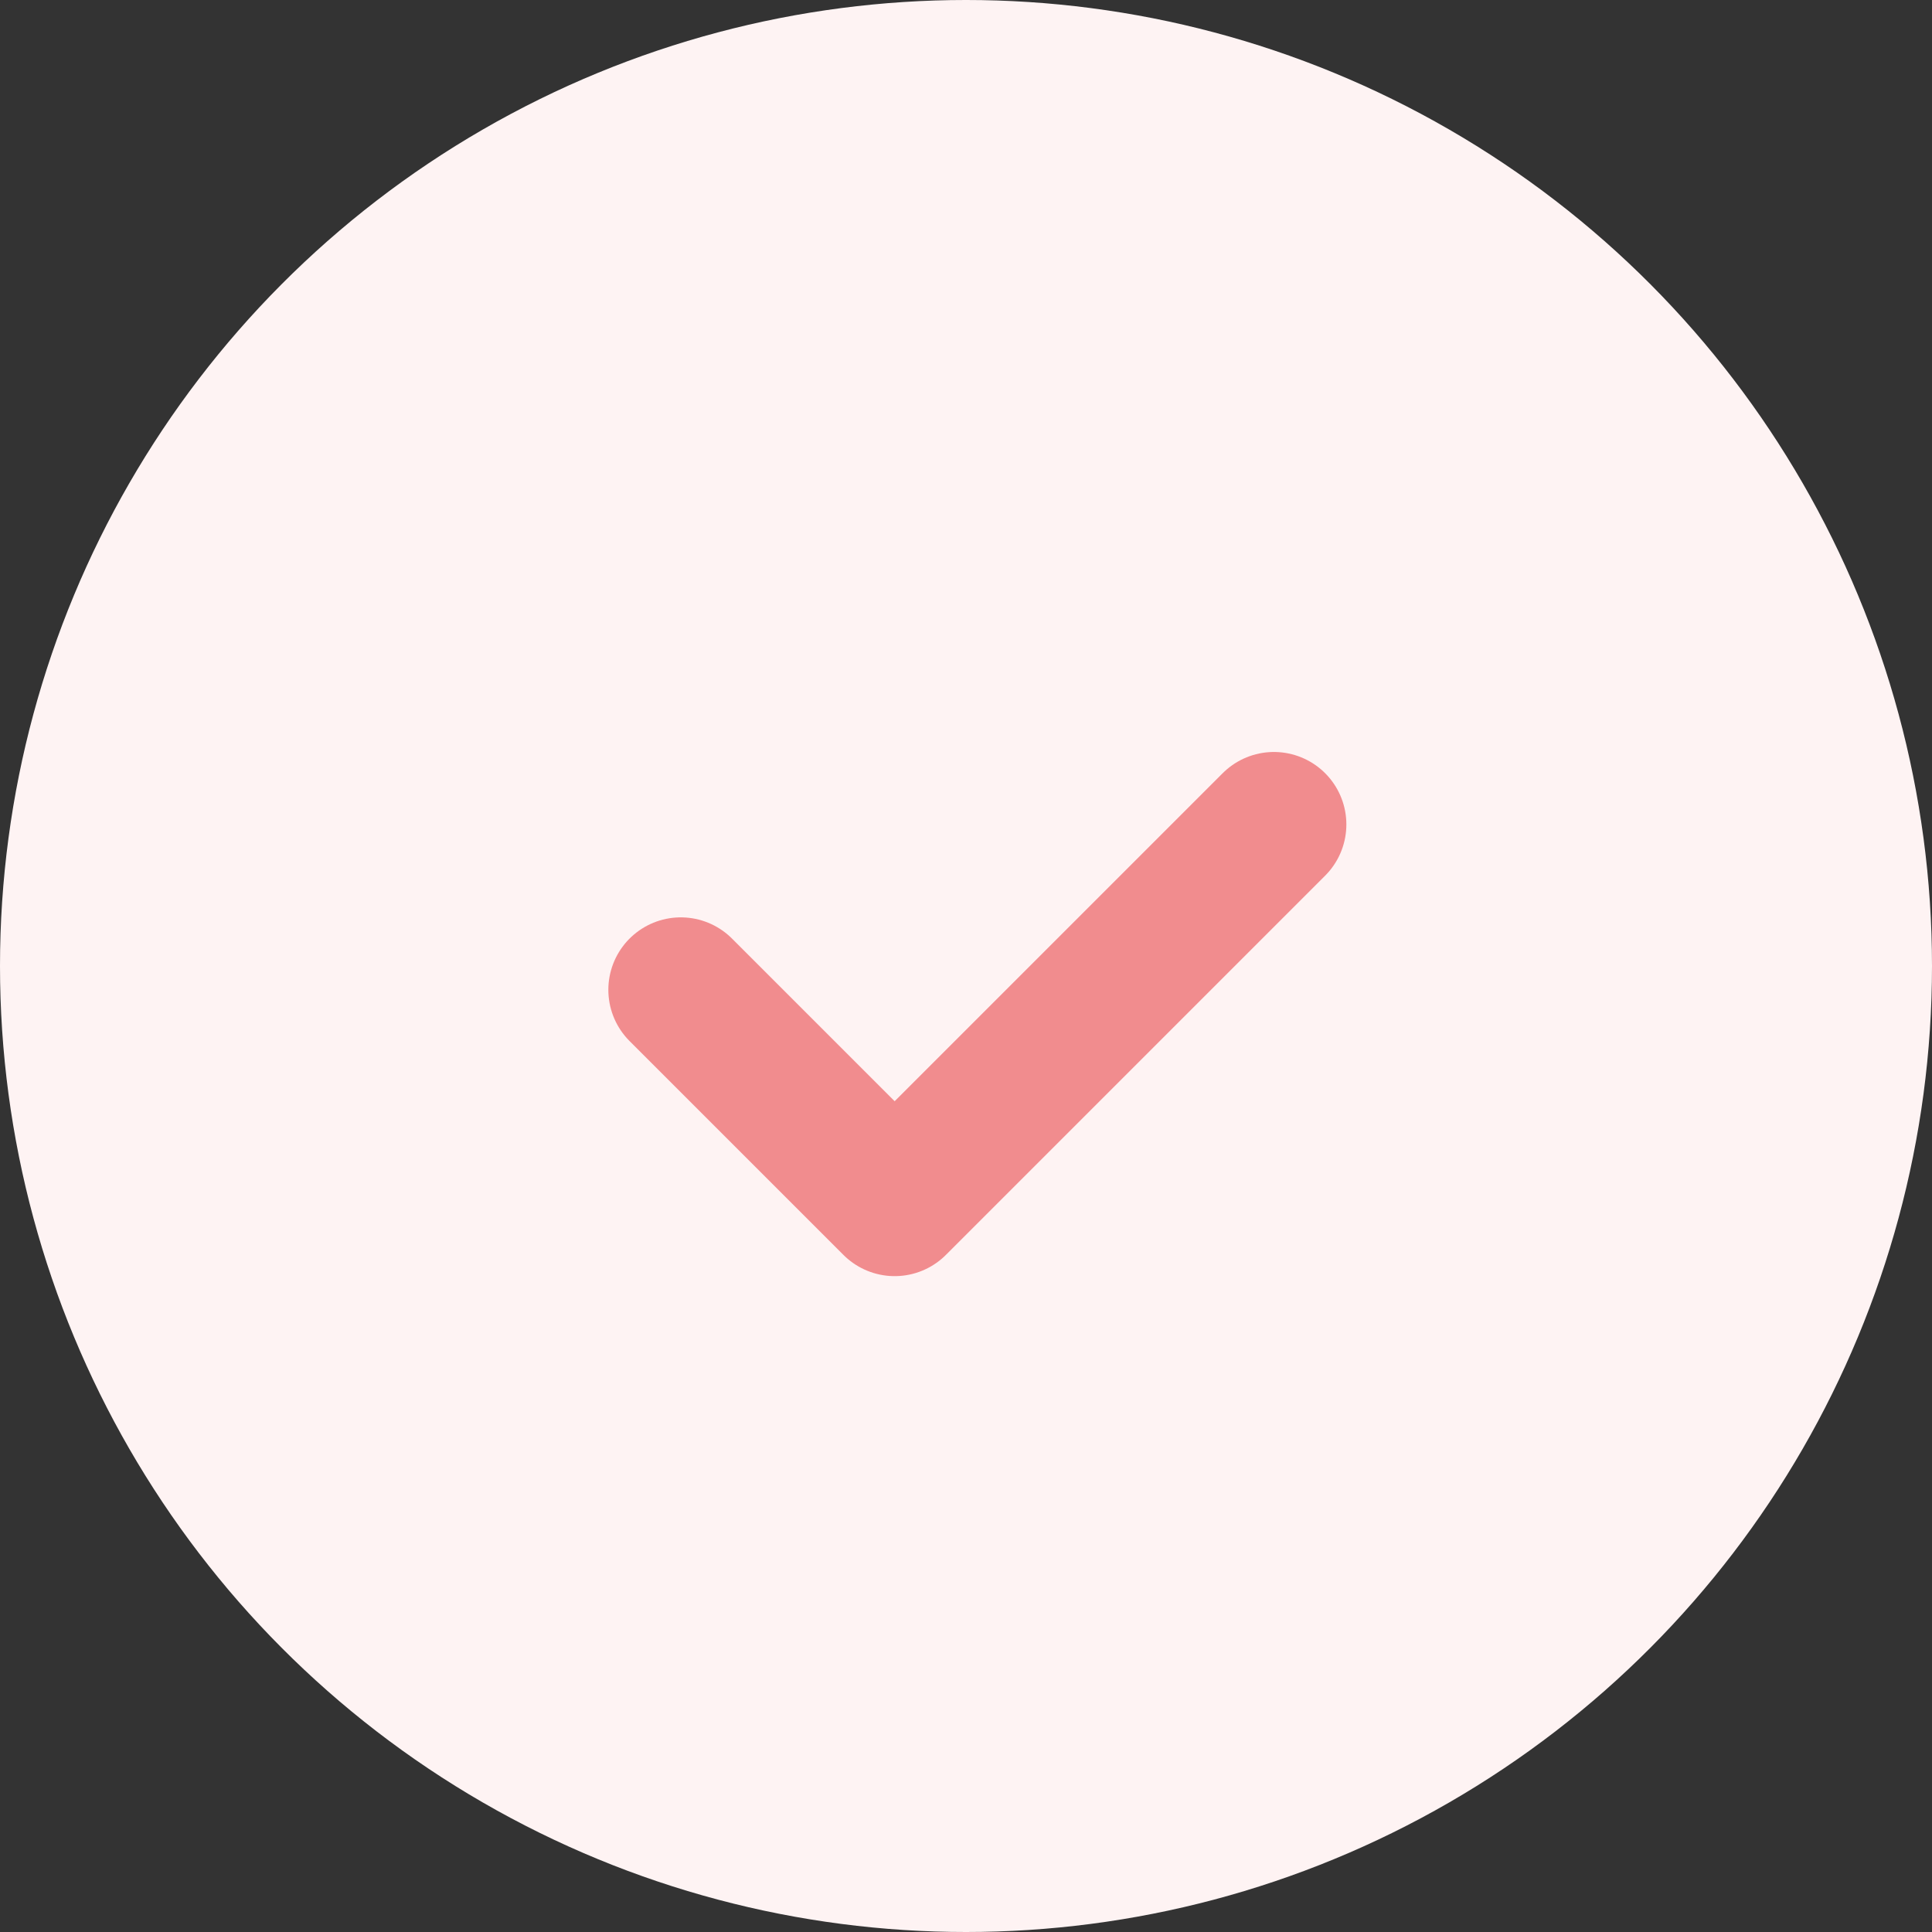 <svg id="Active_tick_icon" data-name="Active tick icon" xmlns="http://www.w3.org/2000/svg" width="40" height="40" viewBox="0 0 40 40">
  <rect x="0" y="0" width="40" height="40" fill="#333333" stroke="none"/>
  <circle id="Ellipse_1" data-name="Ellipse 1" cx="20" cy="20" r="20" fill="#fef3f3"/>
  <path id="Path_4" data-name="Path 4" d="M418.273,229.21l4.428,4.428,7.852-7.852" transform="translate(-404.178 -208.717)" fill="none" stroke="#f18c8e" stroke-linecap="round" stroke-linejoin="round" stroke-width="3"/>
</svg>
